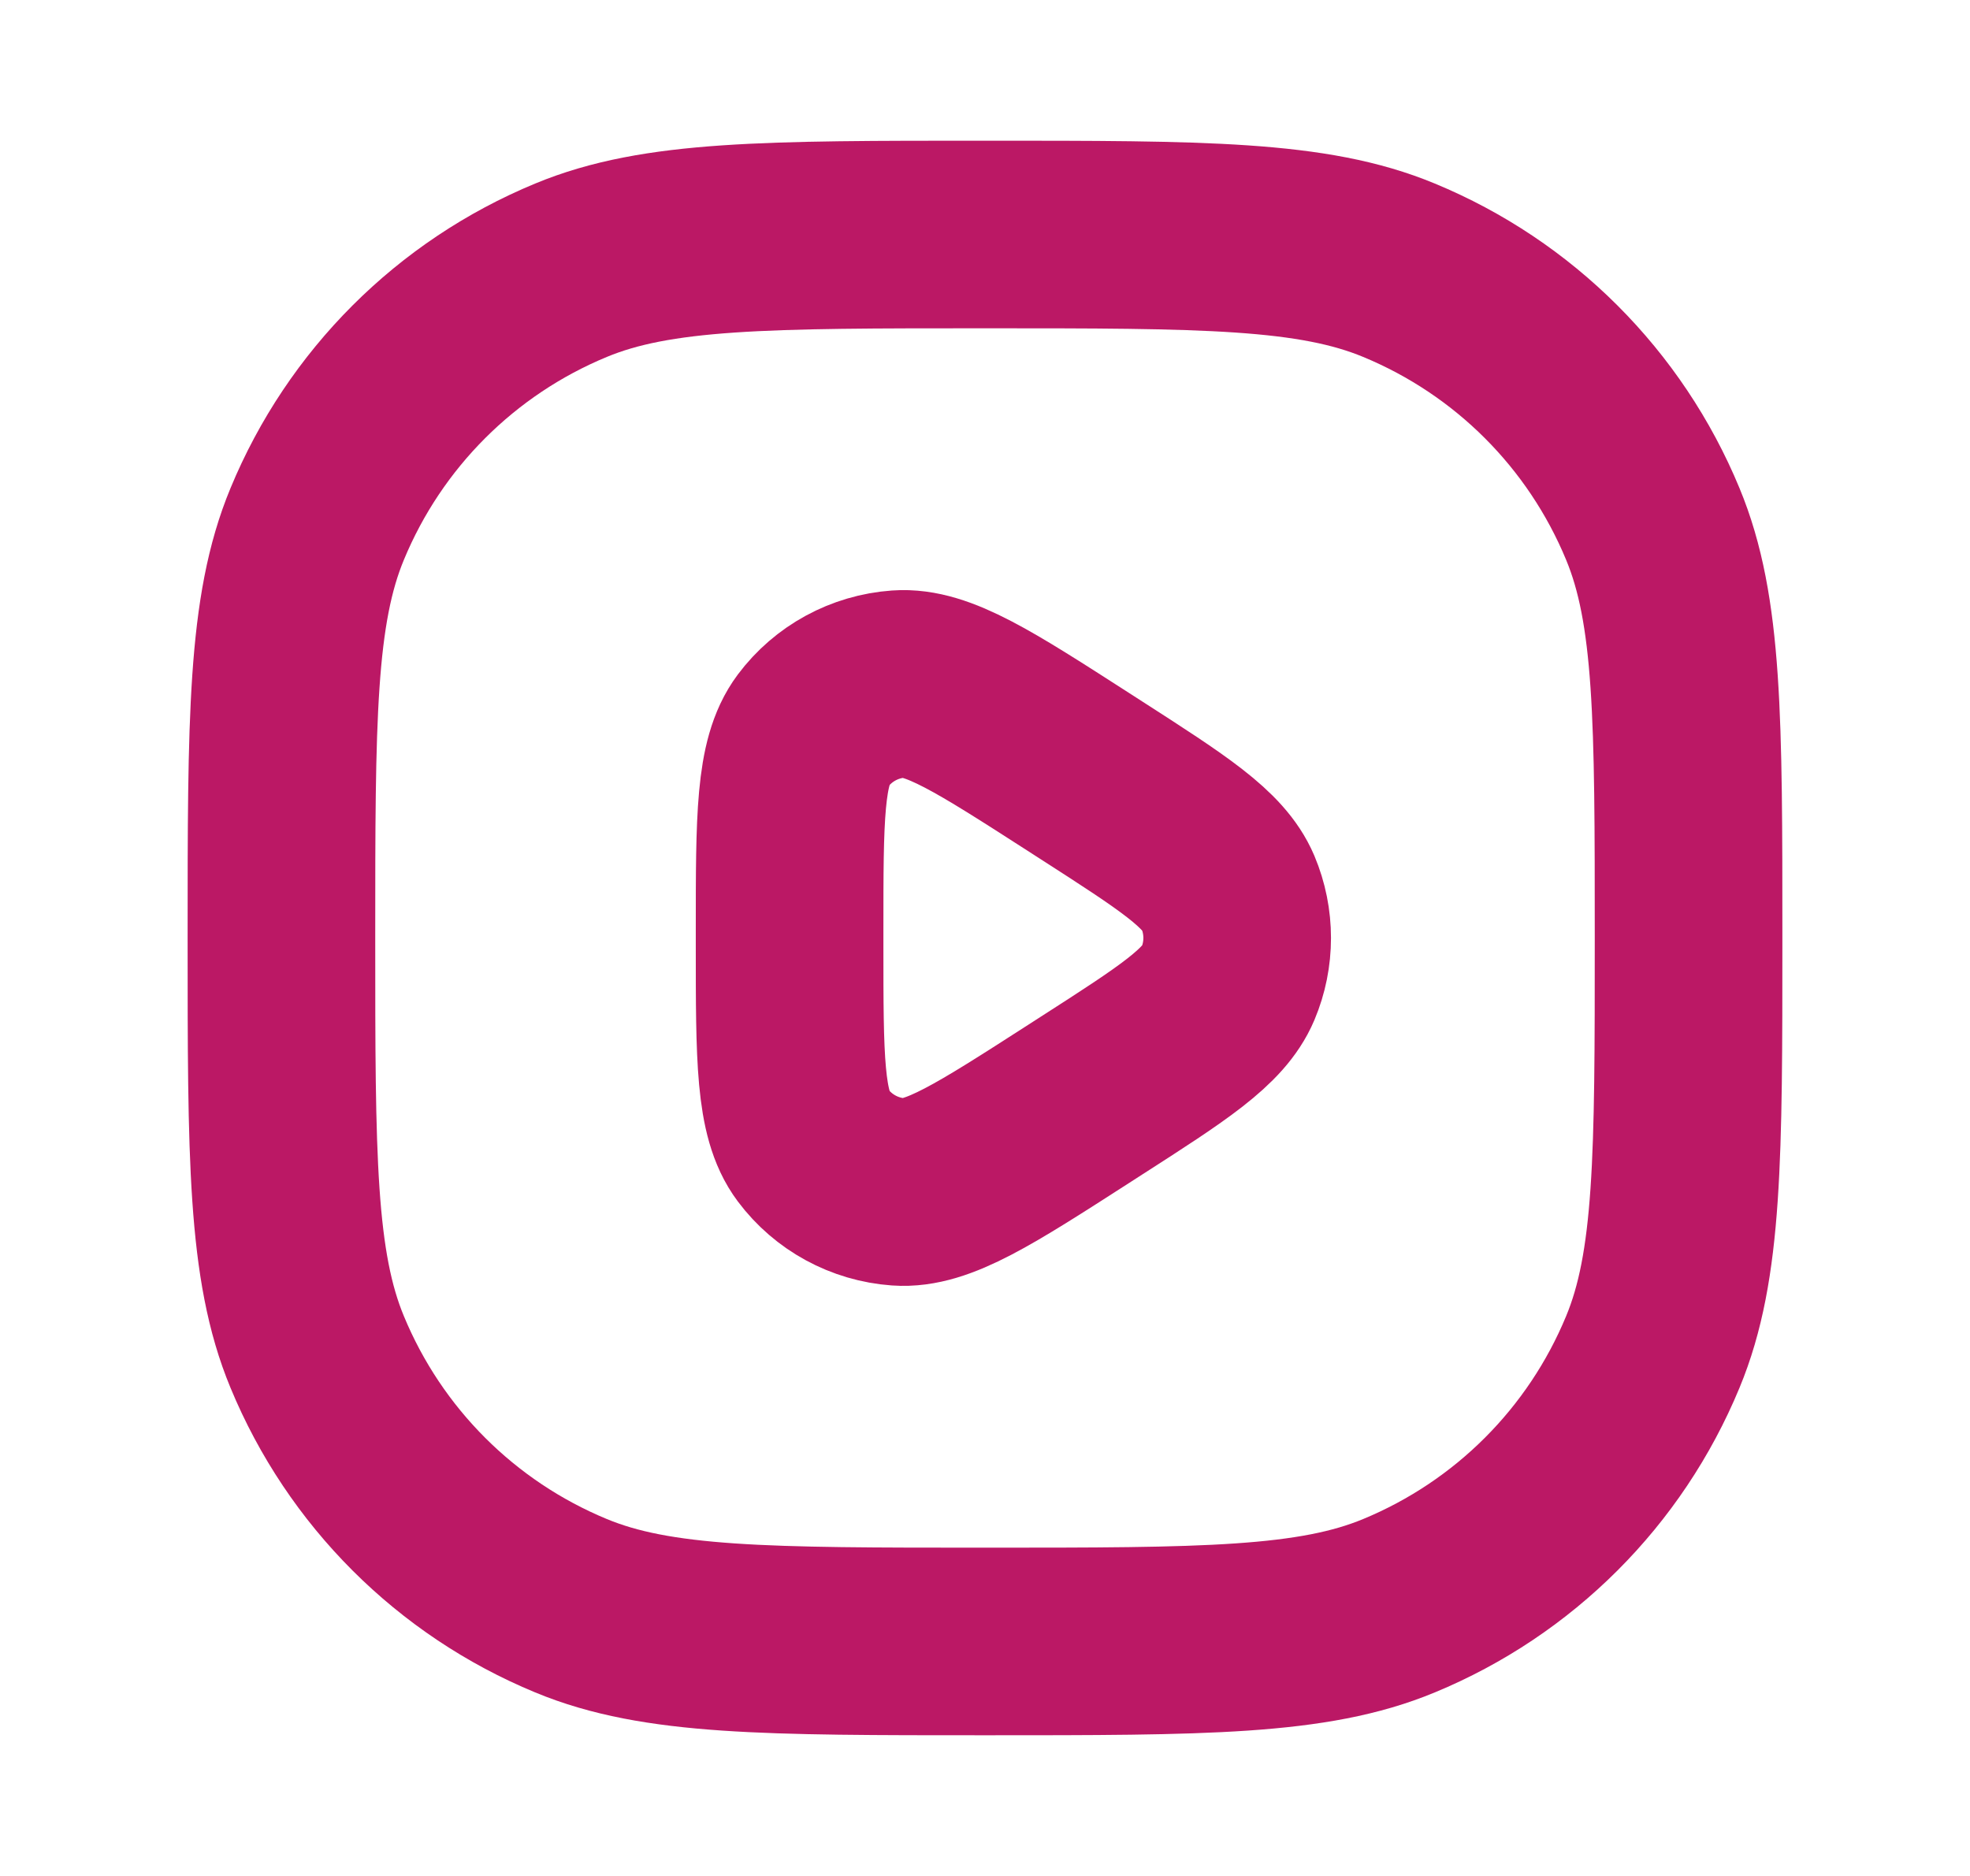 <svg width="21" height="20" viewBox="0 0 21 20" fill="none" xmlns="http://www.w3.org/2000/svg">
<path d="M3 10C3 7.67 3 6.505 3.381 5.587C3.888 4.361 4.861 3.388 6.087 2.881C7.005 2.5 8.17 2.5 10.5 2.5C12.83 2.5 13.995 2.5 14.913 2.881C16.139 3.388 17.112 4.361 17.619 5.587C18 6.505 18 7.67 18 10C18 12.33 18 13.495 17.619 14.413C17.112 15.639 16.139 16.612 14.913 17.119C13.995 17.5 12.83 17.5 10.5 17.5C8.17 17.5 7.005 17.5 6.087 17.119C4.861 16.612 3.888 15.639 3.381 14.413C3 13.495 3 12.33 3 10Z" stroke="#BB1865" stroke-width="2" stroke-linecap="round" stroke-linejoin="round"/>
<path d="M8.417 9.913C8.417 8.72 8.417 8.124 8.666 7.79C8.883 7.5 9.216 7.319 9.578 7.293C9.993 7.263 10.495 7.586 11.498 8.231L11.633 8.318C12.504 8.878 12.939 9.158 13.09 9.513C13.221 9.825 13.221 10.175 13.09 10.486C12.939 10.842 12.504 11.123 11.633 11.682L11.498 11.769C10.495 12.414 9.993 12.737 9.578 12.707C9.216 12.681 8.883 12.5 8.666 12.21C8.417 11.877 8.417 11.28 8.417 10.087V9.913Z" stroke="#BB1865" stroke-width="2" stroke-linecap="round" stroke-linejoin="round"/>
</svg>
